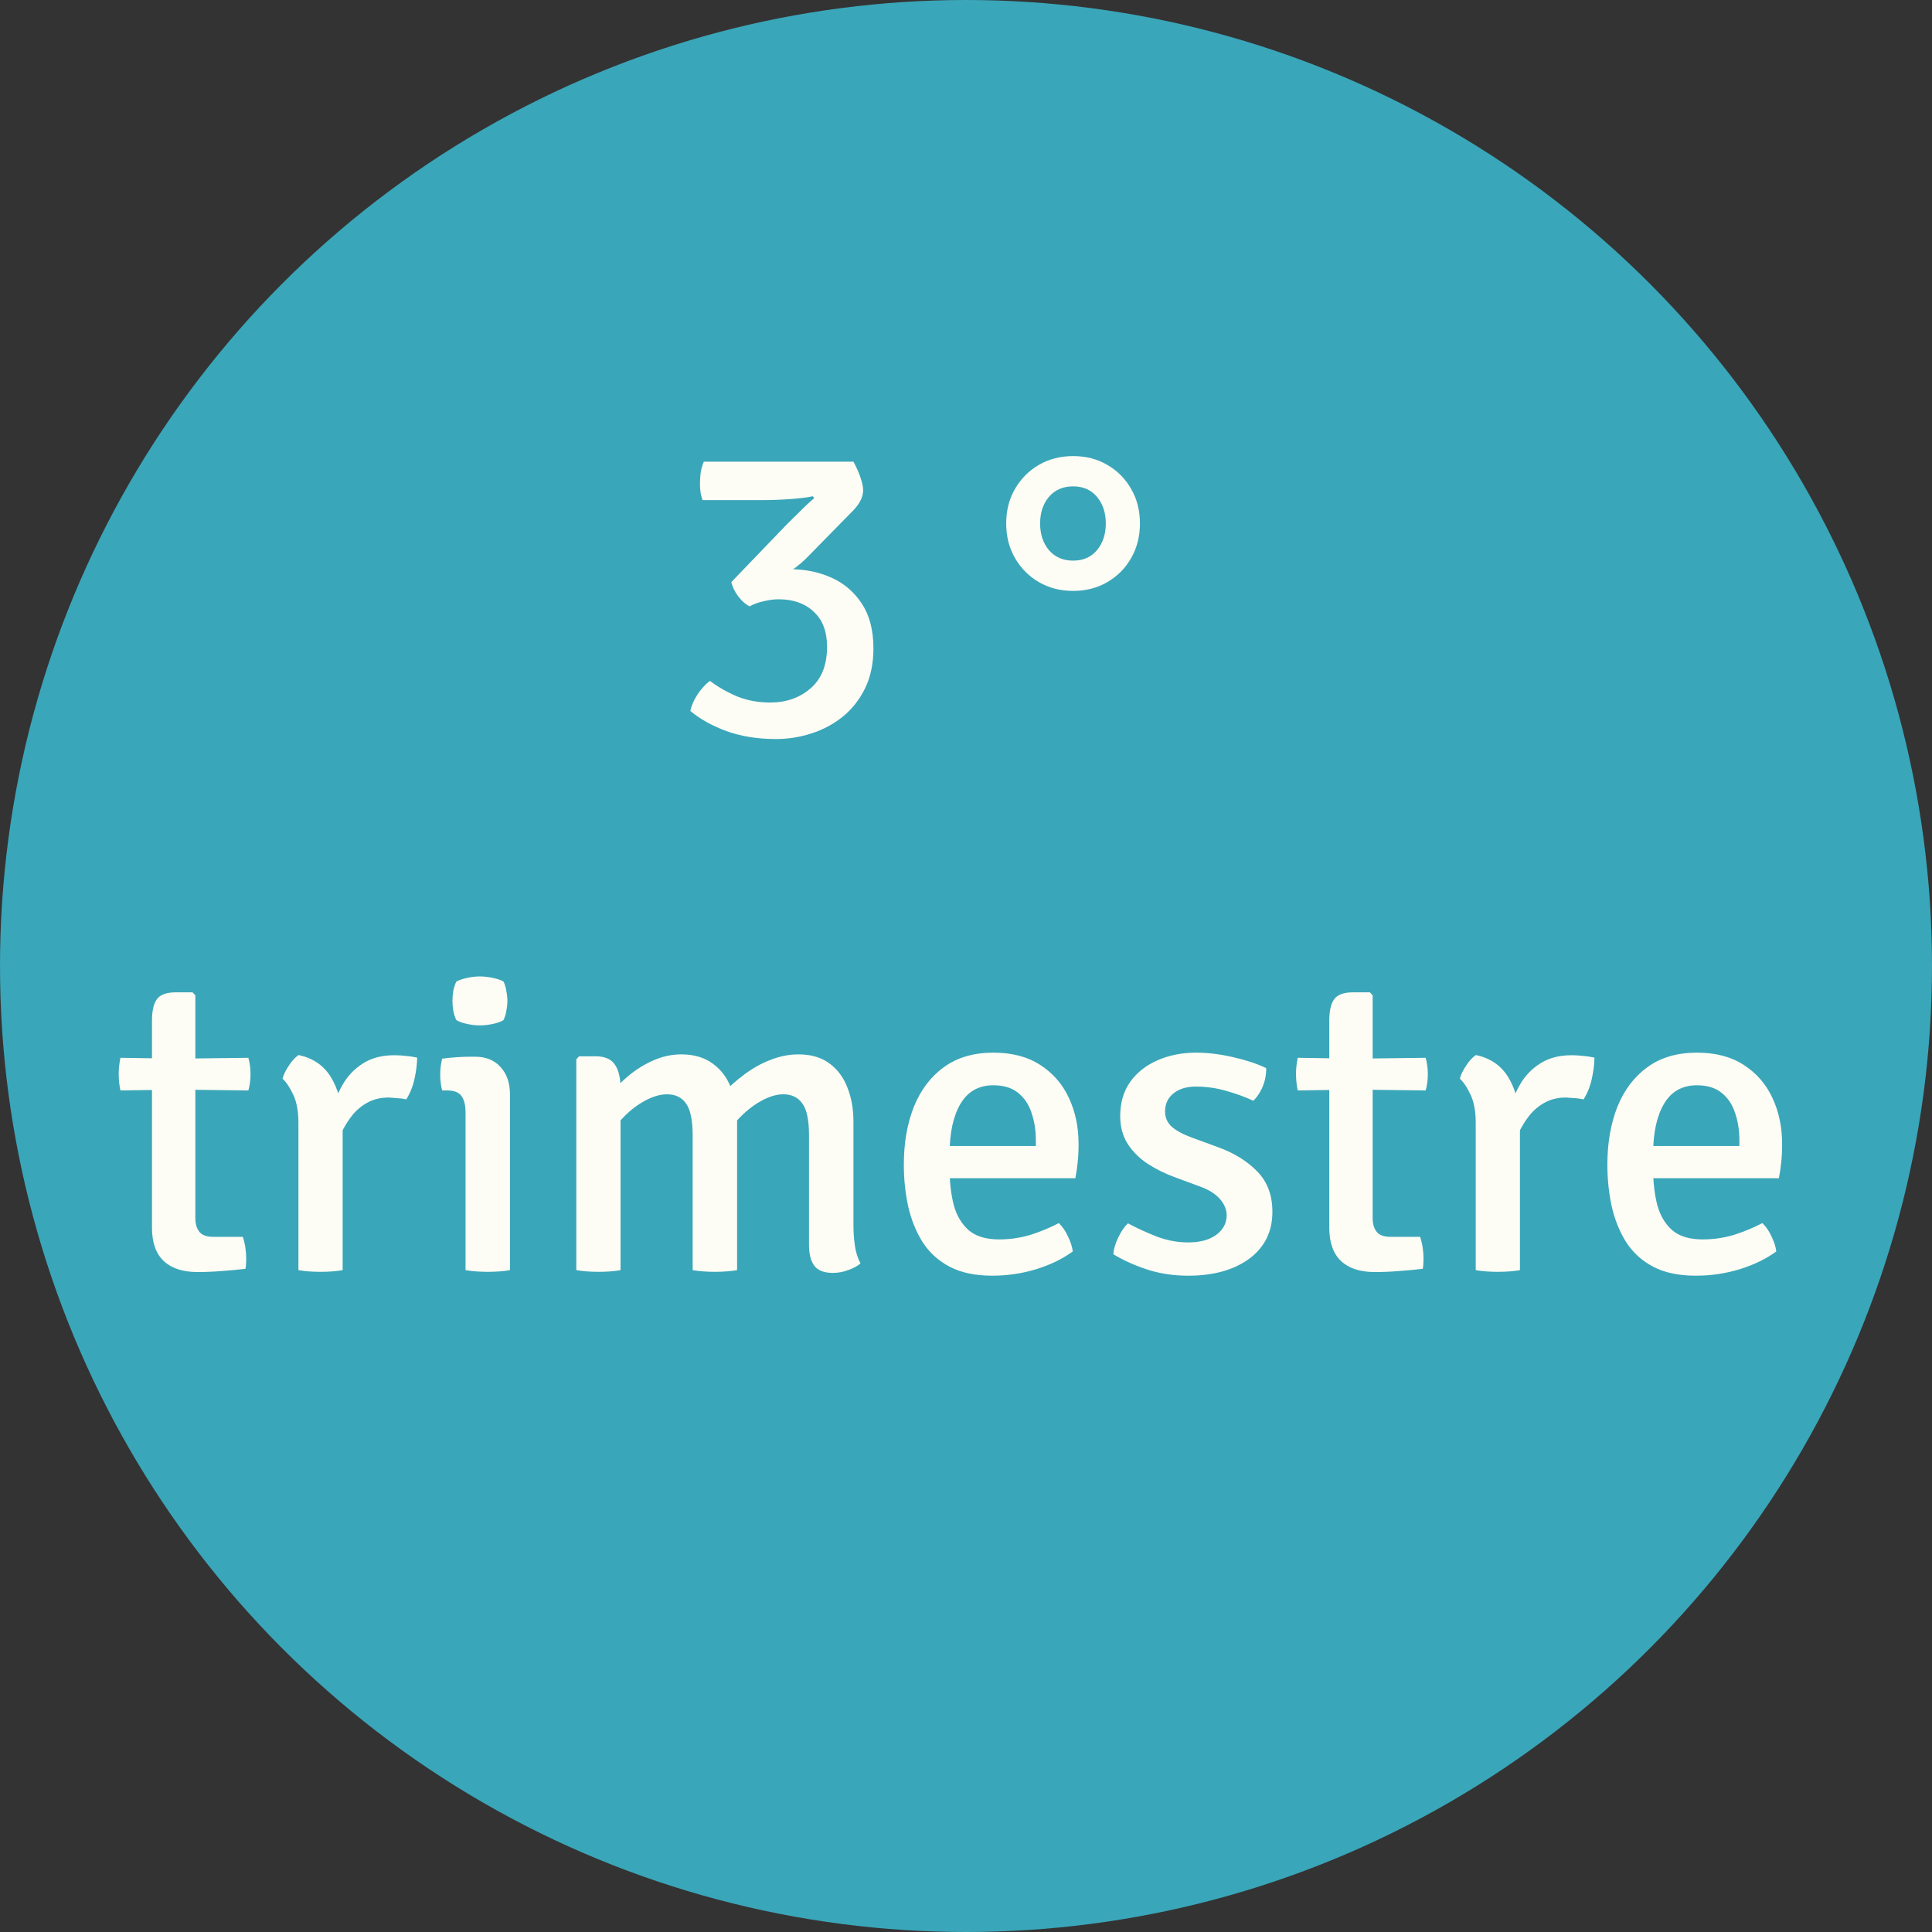 <svg width="108" height="108" viewBox="0 0 108 108" fill="none" xmlns="http://www.w3.org/2000/svg">
<rect x="0" y="0" width="108" height="108" fill="#333333" stroke="none"/>
<circle cx="54" cy="54" r="54" fill="#3AA6B9"/>
<path d="M46.233 36.152C46.233 35.304 45.985 34.652 45.489 34.196C45.001 33.732 44.345 33.5 43.521 33.5C43.265 33.5 42.989 33.536 42.693 33.608C42.397 33.672 42.133 33.768 41.901 33.896C41.669 33.776 41.457 33.588 41.265 33.332C41.073 33.076 40.945 32.812 40.881 32.54C41.321 32.332 41.817 32.16 42.369 32.024C42.929 31.888 43.533 31.82 44.181 31.82C45.021 31.82 45.793 31.98 46.497 32.3C47.201 32.62 47.765 33.108 48.189 33.764C48.613 34.412 48.825 35.24 48.825 36.248C48.825 37.096 48.669 37.84 48.357 38.48C48.045 39.112 47.629 39.64 47.109 40.064C46.589 40.48 46.005 40.792 45.357 41C44.709 41.208 44.049 41.312 43.377 41.312C42.353 41.312 41.429 41.164 40.605 40.868C39.789 40.564 39.117 40.188 38.589 39.74C38.653 39.444 38.785 39.14 38.985 38.828C39.193 38.516 39.425 38.26 39.681 38.06C40.153 38.412 40.665 38.704 41.217 38.936C41.777 39.16 42.389 39.272 43.053 39.272C43.949 39.272 44.701 39.008 45.309 38.48C45.925 37.952 46.233 37.176 46.233 36.152ZM45.213 31.064C44.949 31.344 44.637 31.612 44.277 31.868C43.925 32.124 43.577 32.356 43.233 32.564C42.889 32.764 42.589 32.928 42.333 33.056L40.881 32.54L43.881 29.42C44.009 29.292 44.173 29.128 44.373 28.928C44.581 28.72 44.789 28.516 44.997 28.316C45.205 28.116 45.377 27.96 45.513 27.848L45.441 27.74C45.161 27.804 44.749 27.856 44.205 27.896C43.669 27.936 43.157 27.956 42.669 27.956H39.273C39.209 27.78 39.169 27.612 39.153 27.452C39.137 27.292 39.129 27.156 39.129 27.044C39.129 26.86 39.141 26.66 39.165 26.444C39.197 26.228 39.257 26.016 39.345 25.808H47.709C47.901 26.168 48.037 26.48 48.117 26.744C48.205 27 48.249 27.216 48.249 27.392C48.249 27.76 48.077 28.128 47.733 28.496L45.213 31.064ZM56.247 29.264C56.247 28.536 56.411 27.892 56.739 27.332C57.067 26.764 57.511 26.316 58.071 25.988C58.639 25.66 59.279 25.496 59.991 25.496C60.703 25.496 61.339 25.66 61.899 25.988C62.467 26.316 62.911 26.764 63.231 27.332C63.559 27.892 63.723 28.536 63.723 29.264C63.723 29.984 63.559 30.628 63.231 31.196C62.911 31.764 62.467 32.212 61.899 32.54C61.339 32.868 60.703 33.032 59.991 33.032C59.279 33.032 58.639 32.868 58.071 32.54C57.511 32.212 57.067 31.764 56.739 31.196C56.411 30.628 56.247 29.984 56.247 29.264ZM58.143 29.264C58.143 29.864 58.307 30.36 58.635 30.752C58.971 31.144 59.423 31.34 59.991 31.34C60.551 31.34 60.995 31.144 61.323 30.752C61.651 30.36 61.815 29.864 61.815 29.264C61.815 28.664 61.651 28.168 61.323 27.776C60.995 27.384 60.551 27.188 59.991 27.188C59.423 27.188 58.971 27.384 58.635 27.776C58.307 28.168 58.143 28.664 58.143 29.264ZM8.496 57.056C8.496 56.504 8.588 56.104 8.772 55.856C8.956 55.6 9.308 55.472 9.828 55.472H10.764L10.92 55.64V68.096C10.92 68.416 10.996 68.672 11.148 68.864C11.3 69.048 11.556 69.14 11.916 69.14H13.572C13.7 69.516 13.764 69.932 13.764 70.388C13.764 70.476 13.76 70.568 13.752 70.664C13.752 70.76 13.74 70.848 13.716 70.928C13.316 70.976 12.888 71.016 12.432 71.048C11.976 71.088 11.512 71.108 11.04 71.108C10.224 71.108 9.596 70.904 9.156 70.496C8.716 70.08 8.496 69.46 8.496 68.636V57.056ZM13.884 59.132C13.964 59.428 14.004 59.728 14.004 60.032C14.004 60.368 13.964 60.676 13.884 60.956L9.96 60.908L6.732 60.956C6.668 60.66 6.636 60.352 6.636 60.032C6.636 59.744 6.668 59.444 6.732 59.132L9.996 59.18L13.884 59.132ZM23.318 59.12C23.318 59.456 23.27 59.848 23.174 60.296C23.078 60.736 22.922 61.124 22.706 61.46C22.554 61.42 22.394 61.396 22.226 61.388C22.058 61.372 21.894 61.36 21.734 61.352C21.278 61.352 20.878 61.448 20.534 61.64C20.198 61.824 19.91 62.068 19.67 62.372C19.438 62.668 19.238 62.996 19.07 63.356C18.902 63.716 18.766 64.068 18.662 64.412L18.302 63.956C18.318 63.388 18.394 62.816 18.53 62.24C18.666 61.656 18.874 61.12 19.154 60.632C19.442 60.136 19.822 59.74 20.294 59.444C20.774 59.14 21.354 58.988 22.034 58.988C22.25 58.988 22.458 59 22.658 59.024C22.866 59.04 23.086 59.072 23.318 59.12ZM15.794 60.296C15.85 60.08 15.966 59.84 16.142 59.576C16.318 59.304 16.502 59.104 16.694 58.976C17.494 59.152 18.09 59.556 18.482 60.188C18.874 60.812 19.098 61.6 19.154 62.552V71C18.986 71.032 18.794 71.056 18.578 71.072C18.362 71.088 18.142 71.096 17.918 71.096C17.694 71.096 17.474 71.088 17.258 71.072C17.042 71.056 16.85 71.032 16.682 71V62.768C16.682 62.128 16.586 61.604 16.394 61.196C16.202 60.788 16.002 60.488 15.794 60.296ZM28.508 71C28.34 71.032 28.148 71.056 27.932 71.072C27.716 71.088 27.496 71.096 27.272 71.096C27.048 71.096 26.828 71.088 26.612 71.072C26.396 71.056 26.2 71.032 26.024 71V62.204C26.024 61.78 25.948 61.468 25.796 61.268C25.652 61.06 25.38 60.956 24.98 60.956H24.716C24.644 60.668 24.608 60.376 24.608 60.08C24.608 59.936 24.616 59.792 24.632 59.648C24.648 59.496 24.676 59.34 24.716 59.18C25.02 59.14 25.304 59.112 25.568 59.096C25.84 59.08 26.064 59.072 26.24 59.072H26.564C27.164 59.072 27.636 59.264 27.98 59.648C28.332 60.024 28.508 60.54 28.508 61.196V71ZM25.292 55.952C25.292 55.776 25.308 55.588 25.34 55.388C25.38 55.188 25.436 55.016 25.508 54.872C25.652 54.792 25.848 54.724 26.096 54.668C26.352 54.612 26.596 54.584 26.828 54.584C27.052 54.584 27.296 54.612 27.56 54.668C27.824 54.724 28.02 54.792 28.148 54.872C28.22 55.016 28.272 55.192 28.304 55.4C28.344 55.6 28.364 55.784 28.364 55.952C28.364 56.12 28.344 56.304 28.304 56.504C28.272 56.704 28.22 56.876 28.148 57.02C28.036 57.1 27.844 57.172 27.572 57.236C27.3 57.292 27.052 57.32 26.828 57.32C26.596 57.32 26.352 57.292 26.096 57.236C25.84 57.18 25.644 57.108 25.508 57.02C25.436 56.876 25.38 56.704 25.34 56.504C25.308 56.304 25.292 56.12 25.292 55.952ZM33.296 59.048C33.808 59.048 34.168 59.204 34.376 59.516C34.584 59.828 34.688 60.26 34.688 60.812V71C34.528 71.032 34.34 71.056 34.124 71.072C33.908 71.088 33.688 71.096 33.464 71.096C33.24 71.096 33.02 71.088 32.804 71.072C32.588 71.056 32.392 71.032 32.216 71V59.216L32.372 59.048H33.296ZM38.72 63.488C38.72 62.64 38.6 62.044 38.36 61.7C38.12 61.348 37.764 61.172 37.292 61.172C36.892 61.172 36.464 61.3 36.008 61.556C35.56 61.804 35.144 62.136 34.76 62.552C34.376 62.968 34.072 63.432 33.848 63.944V61.532C34.2 61.036 34.6 60.596 35.048 60.212C35.504 59.82 35.988 59.512 36.5 59.288C37.02 59.056 37.548 58.94 38.084 58.94C38.78 58.94 39.36 59.108 39.824 59.444C40.288 59.772 40.632 60.22 40.856 60.788C41.088 61.348 41.204 61.972 41.204 62.66V71C41.028 71.032 40.832 71.056 40.616 71.072C40.4 71.088 40.184 71.096 39.968 71.096C39.744 71.096 39.524 71.088 39.308 71.072C39.092 71.056 38.896 71.032 38.72 71V63.488ZM45.224 63.464C45.224 62.616 45.1 62.024 44.852 61.688C44.612 61.344 44.256 61.172 43.784 61.172C43.408 61.172 42.996 61.296 42.548 61.544C42.108 61.784 41.688 62.116 41.288 62.54C40.888 62.964 40.556 63.452 40.292 64.004V61.244C40.692 60.812 41.124 60.424 41.588 60.08C42.052 59.728 42.544 59.452 43.064 59.252C43.584 59.044 44.108 58.94 44.636 58.94C45.332 58.94 45.908 59.108 46.364 59.444C46.82 59.78 47.156 60.232 47.372 60.8C47.596 61.36 47.708 61.992 47.708 62.696V68.468C47.708 68.884 47.736 69.28 47.792 69.656C47.848 70.024 47.952 70.348 48.104 70.628C47.92 70.78 47.688 70.904 47.408 71C47.136 71.104 46.852 71.156 46.556 71.156C46.068 71.156 45.724 71.024 45.524 70.76C45.324 70.496 45.224 70.104 45.224 69.584V63.464ZM52.085 65.864V64.064H57.905V63.752C57.905 63.192 57.825 62.68 57.665 62.216C57.513 61.744 57.261 61.368 56.909 61.088C56.565 60.808 56.105 60.668 55.529 60.668C54.713 60.668 54.101 61.012 53.693 61.7C53.285 62.388 53.081 63.336 53.081 64.544V65.3C53.081 66.052 53.157 66.732 53.309 67.34C53.469 67.94 53.749 68.416 54.149 68.768C54.549 69.112 55.117 69.284 55.853 69.284C56.453 69.284 57.033 69.2 57.593 69.032C58.153 68.856 58.685 68.636 59.189 68.372C59.397 68.572 59.569 68.824 59.705 69.128C59.849 69.424 59.937 69.7 59.969 69.956C59.401 70.372 58.717 70.704 57.917 70.952C57.125 71.192 56.309 71.312 55.469 71.312C54.517 71.312 53.721 71.144 53.081 70.808C52.449 70.472 51.945 70.012 51.569 69.428C51.201 68.836 50.933 68.168 50.765 67.424C50.605 66.68 50.525 65.904 50.525 65.096C50.525 63.904 50.709 62.836 51.077 61.892C51.453 60.948 52.013 60.204 52.757 59.66C53.501 59.116 54.425 58.844 55.529 58.844C56.569 58.844 57.441 59.072 58.145 59.528C58.857 59.984 59.393 60.6 59.753 61.376C60.113 62.144 60.293 63.004 60.293 63.956C60.293 64.34 60.277 64.672 60.245 64.952C60.221 65.224 60.177 65.528 60.113 65.864H52.085ZM62.236 70.112C62.252 69.84 62.34 69.536 62.5 69.2C62.66 68.856 62.844 68.584 63.052 68.384C63.556 68.656 64.096 68.904 64.672 69.128C65.248 69.344 65.832 69.452 66.424 69.452C67.08 69.452 67.6 69.312 67.984 69.032C68.368 68.752 68.564 68.392 68.572 67.952C68.572 67.616 68.444 67.304 68.188 67.016C67.932 66.728 67.556 66.496 67.06 66.32L65.668 65.804C65.116 65.604 64.608 65.352 64.144 65.048C63.688 64.744 63.32 64.376 63.04 63.944C62.76 63.504 62.62 62.984 62.62 62.384C62.62 61.648 62.804 61.016 63.172 60.488C63.548 59.96 64.056 59.556 64.696 59.276C65.344 58.988 66.068 58.844 66.868 58.844C67.516 58.844 68.204 58.928 68.932 59.096C69.668 59.264 70.284 59.468 70.78 59.708C70.788 59.908 70.764 60.128 70.708 60.368C70.652 60.6 70.564 60.82 70.444 61.028C70.332 61.228 70.204 61.396 70.06 61.532C69.636 61.332 69.144 61.152 68.584 60.992C68.024 60.824 67.444 60.74 66.844 60.74C66.324 60.74 65.908 60.868 65.596 61.124C65.284 61.372 65.128 61.708 65.128 62.132C65.128 62.468 65.248 62.748 65.488 62.972C65.736 63.196 66.108 63.4 66.604 63.584L68.08 64.124C68.984 64.452 69.716 64.904 70.276 65.48C70.844 66.056 71.128 66.808 71.128 67.736C71.128 68.848 70.696 69.724 69.832 70.364C68.968 70.996 67.832 71.312 66.424 71.312C65.584 71.312 64.804 71.192 64.084 70.952C63.372 70.712 62.756 70.432 62.236 70.112ZM74.308 57.056C74.308 56.504 74.4 56.104 74.584 55.856C74.768 55.6 75.12 55.472 75.64 55.472H76.576L76.732 55.64V68.096C76.732 68.416 76.808 68.672 76.96 68.864C77.112 69.048 77.368 69.14 77.728 69.14H79.384C79.512 69.516 79.576 69.932 79.576 70.388C79.576 70.476 79.572 70.568 79.564 70.664C79.564 70.76 79.552 70.848 79.528 70.928C79.128 70.976 78.7 71.016 78.244 71.048C77.788 71.088 77.324 71.108 76.852 71.108C76.036 71.108 75.408 70.904 74.968 70.496C74.528 70.08 74.308 69.46 74.308 68.636V57.056ZM79.696 59.132C79.776 59.428 79.816 59.728 79.816 60.032C79.816 60.368 79.776 60.676 79.696 60.956L75.772 60.908L72.544 60.956C72.48 60.66 72.448 60.352 72.448 60.032C72.448 59.744 72.48 59.444 72.544 59.132L75.808 59.18L79.696 59.132ZM89.13 59.12C89.13 59.456 89.082 59.848 88.986 60.296C88.89 60.736 88.734 61.124 88.518 61.46C88.366 61.42 88.206 61.396 88.038 61.388C87.87 61.372 87.706 61.36 87.546 61.352C87.09 61.352 86.69 61.448 86.346 61.64C86.01 61.824 85.722 62.068 85.482 62.372C85.25 62.668 85.05 62.996 84.882 63.356C84.714 63.716 84.578 64.068 84.474 64.412L84.114 63.956C84.13 63.388 84.206 62.816 84.342 62.24C84.478 61.656 84.686 61.12 84.966 60.632C85.254 60.136 85.634 59.74 86.106 59.444C86.586 59.14 87.166 58.988 87.846 58.988C88.062 58.988 88.27 59 88.47 59.024C88.678 59.04 88.898 59.072 89.13 59.12ZM81.606 60.296C81.662 60.08 81.778 59.84 81.954 59.576C82.13 59.304 82.314 59.104 82.506 58.976C83.306 59.152 83.902 59.556 84.294 60.188C84.686 60.812 84.91 61.6 84.966 62.552V71C84.798 71.032 84.606 71.056 84.39 71.072C84.174 71.088 83.954 71.096 83.73 71.096C83.506 71.096 83.286 71.088 83.07 71.072C82.854 71.056 82.662 71.032 82.494 71V62.768C82.494 62.128 82.398 61.604 82.206 61.196C82.014 60.788 81.814 60.488 81.606 60.296ZM91.413 65.864V64.064H97.233V63.752C97.233 63.192 97.153 62.68 96.993 62.216C96.841 61.744 96.589 61.368 96.237 61.088C95.893 60.808 95.433 60.668 94.857 60.668C94.041 60.668 93.429 61.012 93.021 61.7C92.613 62.388 92.409 63.336 92.409 64.544V65.3C92.409 66.052 92.485 66.732 92.637 67.34C92.797 67.94 93.077 68.416 93.477 68.768C93.877 69.112 94.445 69.284 95.181 69.284C95.781 69.284 96.361 69.2 96.921 69.032C97.481 68.856 98.013 68.636 98.517 68.372C98.725 68.572 98.897 68.824 99.033 69.128C99.177 69.424 99.265 69.7 99.297 69.956C98.729 70.372 98.045 70.704 97.245 70.952C96.453 71.192 95.637 71.312 94.797 71.312C93.845 71.312 93.049 71.144 92.409 70.808C91.777 70.472 91.273 70.012 90.897 69.428C90.529 68.836 90.261 68.168 90.093 67.424C89.933 66.68 89.853 65.904 89.853 65.096C89.853 63.904 90.037 62.836 90.405 61.892C90.781 60.948 91.341 60.204 92.085 59.66C92.829 59.116 93.753 58.844 94.857 58.844C95.897 58.844 96.769 59.072 97.473 59.528C98.185 59.984 98.721 60.6 99.081 61.376C99.441 62.144 99.621 63.004 99.621 63.956C99.621 64.34 99.605 64.672 99.573 64.952C99.549 65.224 99.505 65.528 99.441 65.864H91.413Z" fill="#FEFDF5"/>
</svg>
